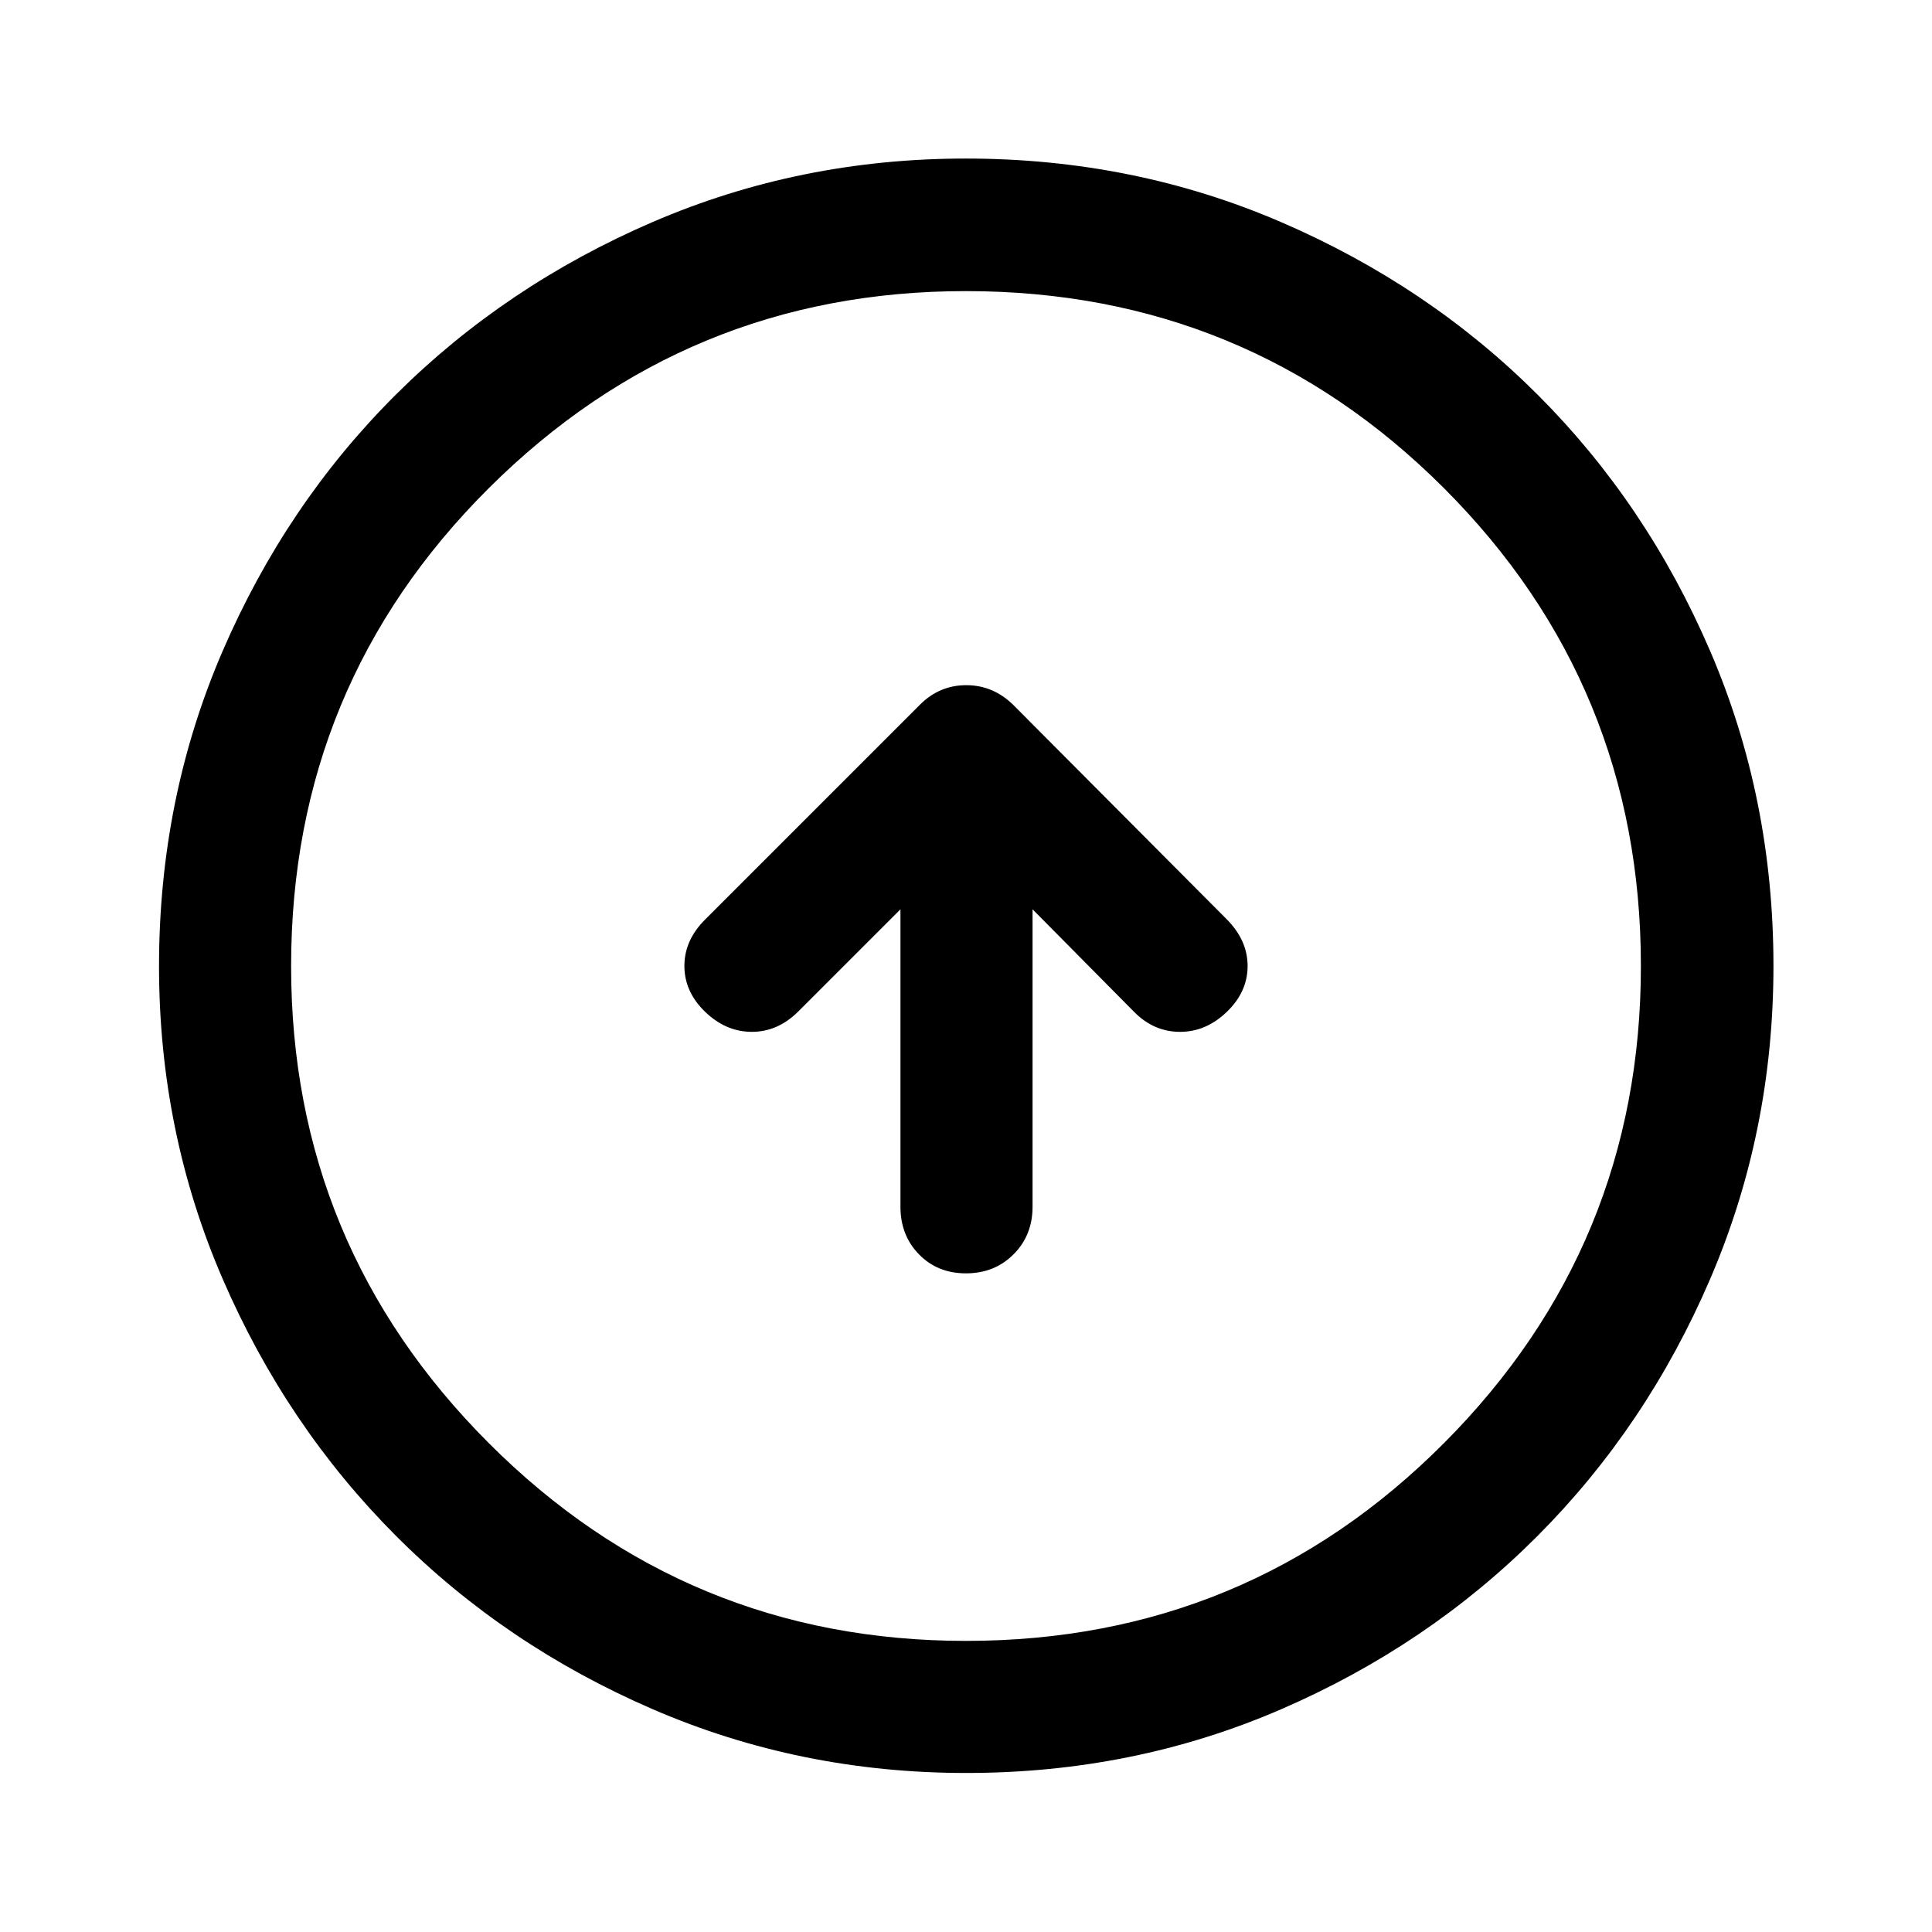 <svg xmlns="http://www.w3.org/2000/svg" height="48" viewBox="0 -960 960 960" width="48"><path d="M447.43-508.17v147.82q0 14.18 9.2 23.62 9.2 9.45 23.37 9.45 14.17 0 23.62-9.45 9.45-9.44 9.45-23.62v-147.82l50.69 51.19q9.7 9.7 22.62 9.7 12.92 0 23.24-9.95 10.31-9.94 10.31-22.75 0-12.8-10.38-23.24L503.37-609.85q-9.97-9.69-23.26-9.69-13.28 0-22.98 9.69L350.5-503.22q-10.43 10.31-10.43 23.18t10.31 22.81q10.32 9.95 23.24 9.95 12.92 0 23.12-10.2l50.69-50.69ZM480.1-79.02q-82.44 0-155.67-31.64-73.24-31.65-127.69-86.2-54.46-54.56-86.09-127.62-31.63-73.07-31.63-155.42 0-83.44 31.64-156.67 31.65-73.24 86.16-127.46 54.52-54.22 127.6-85.7 73.09-31.49 155.46-31.49 83.46 0 156.73 31.6 73.26 31.6 127.46 85.77 54.2 54.17 85.67 127.27 31.48 73.11 31.48 156.52 0 82.47-31.5 155.7-31.5 73.22-85.82 127.65-54.32 54.43-127.38 86.06-73.07 31.63-156.42 31.63Zm-.13-65.63q139.57 0 237.48-98.22 97.9-98.22 97.9-237.1 0-139.57-97.87-237.48-97.87-97.9-237.57-97.9-138.69 0-236.98 97.87-98.28 97.87-98.28 237.57 0 138.69 98.22 236.98 98.22 98.28 237.1 98.28ZM480-480Z"/></svg>